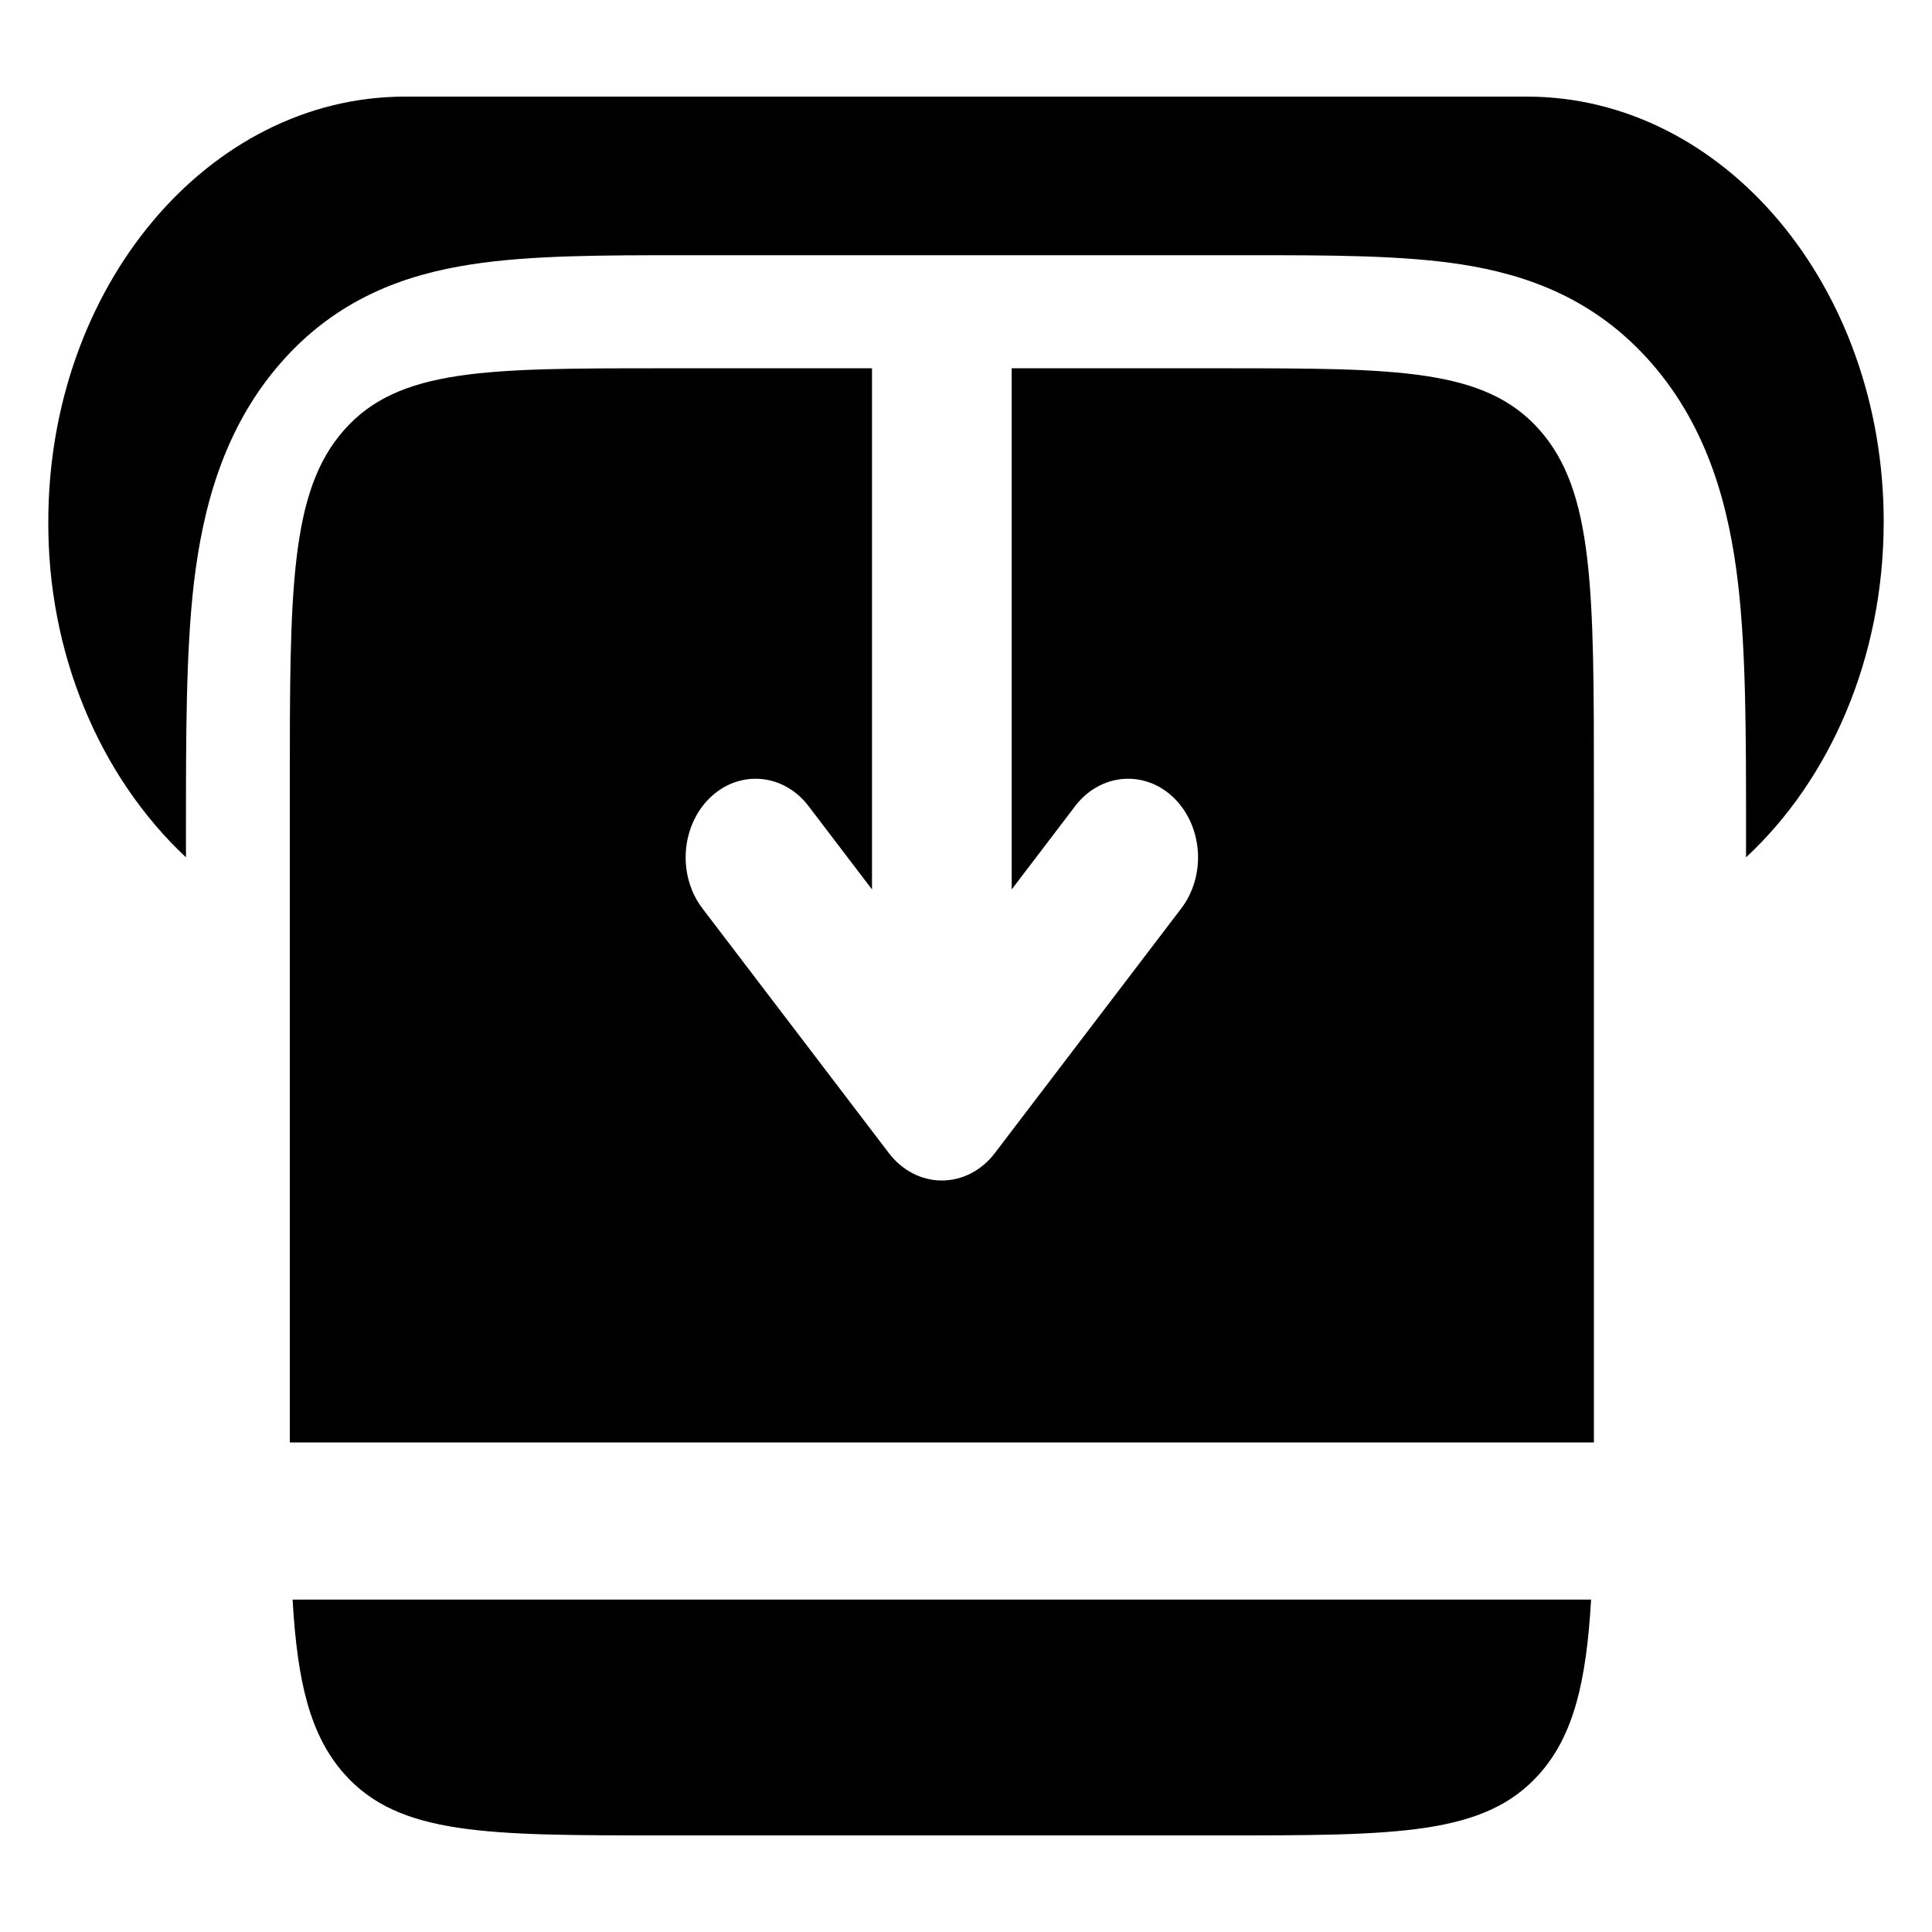<svg width="40" height="40" viewBox="0 0 40 40" fill="none" xmlns="http://www.w3.org/2000/svg">
<path d="M18.054 7.625H13.714C10.077 7.625 8.26 7.625 7.13 8.896C6 10.168 6 12.212 6 16.304V29.864H33V16.304C33 12.212 33 10.168 31.87 8.896C30.74 7.625 28.923 7.625 25.286 7.625H20.946V18.415L22.258 16.692C22.381 16.529 22.532 16.396 22.702 16.299C22.871 16.202 23.056 16.144 23.245 16.128C23.435 16.111 23.625 16.137 23.806 16.203C23.987 16.269 24.154 16.375 24.298 16.514C24.443 16.653 24.561 16.823 24.647 17.013C24.733 17.204 24.785 17.412 24.8 17.625C24.815 17.838 24.792 18.052 24.733 18.256C24.674 18.459 24.58 18.647 24.456 18.809L20.599 23.871C20.463 24.05 20.295 24.193 20.105 24.292C19.915 24.39 19.709 24.441 19.5 24.441C19.291 24.441 19.085 24.39 18.895 24.292C18.705 24.193 18.537 24.05 18.401 23.871L14.544 18.809C14.42 18.647 14.326 18.459 14.267 18.256C14.208 18.052 14.185 17.838 14.2 17.625C14.215 17.412 14.267 17.204 14.353 17.013C14.439 16.823 14.557 16.653 14.702 16.514C14.846 16.375 15.013 16.269 15.194 16.203C15.375 16.137 15.565 16.111 15.755 16.128C15.944 16.144 16.129 16.202 16.298 16.299C16.468 16.396 16.619 16.529 16.742 16.692L18.054 18.415V7.625ZM6.058 33.118H32.942C32.842 34.832 32.578 35.932 31.87 36.729C30.74 38 28.923 38 25.286 38H13.714C10.077 38 8.26 38 7.13 36.729C6.422 35.932 6.156 34.834 6.058 33.118Z" fill="black"/>
<path d="M8.389 2H31.609C35.694 2 39 5.941 39 10.802C39 13.627 37.885 16.138 36.15 17.75V17.133C36.15 15.236 36.15 13.498 35.985 12.085C35.804 10.529 35.377 8.882 34.203 7.531C33.028 6.176 31.599 5.683 30.25 5.473C29.023 5.284 27.515 5.284 25.869 5.284H14.129C12.486 5.284 10.977 5.284 9.751 5.475C8.401 5.683 6.972 6.176 5.799 7.529C4.623 8.882 4.196 10.529 4.013 12.083C3.85 13.498 3.85 15.236 3.85 17.133V17.75C2.955 16.911 2.234 15.851 1.741 14.649C1.247 13.447 0.994 12.132 1 10.802C1 5.941 4.308 2 8.389 2Z" fill="black"/>
</svg>
